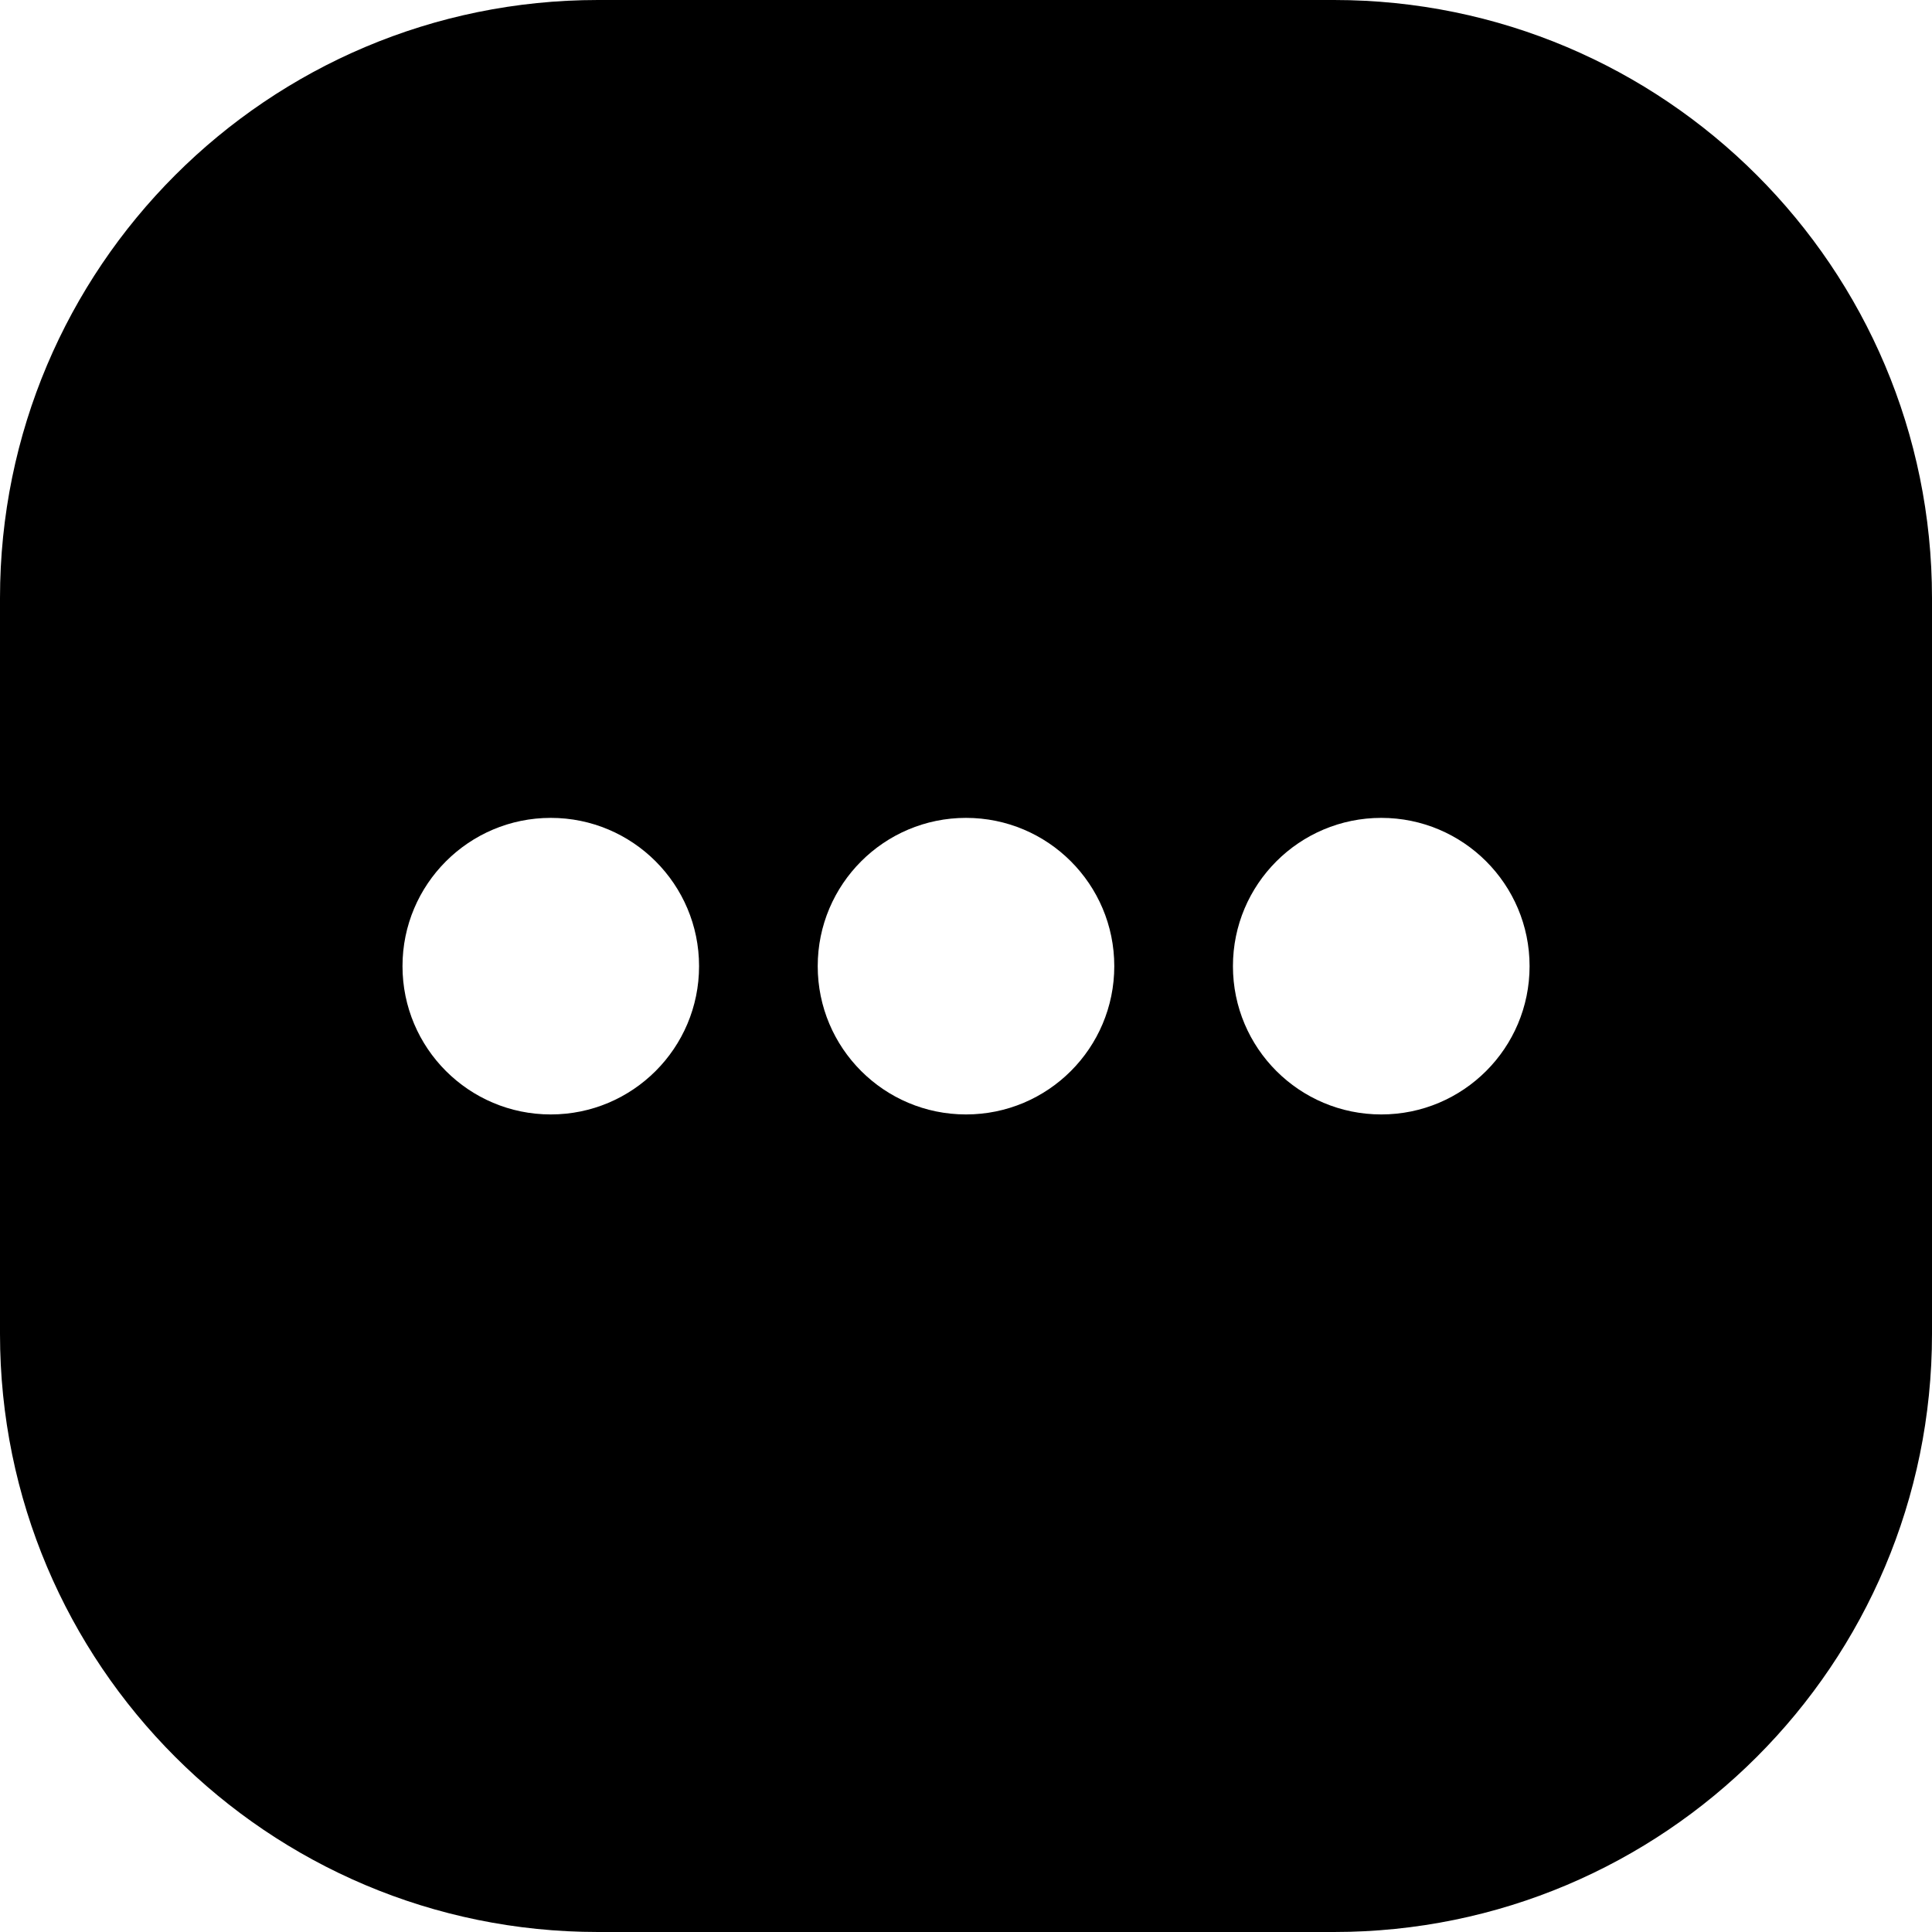 <svg width="24" height="24" viewBox="0 0 24 24" fill="none" xmlns="http://www.w3.org/2000/svg">
<path d="M7.429 0C3.326 0 0 3.326 0 7.429V16.571C0 20.674 3.326 24 7.429 24H16.571C20.674 24 24 20.674 24 16.571V7.429C24 3.326 20.674 0 16.571 0H7.429ZM6.842 13.844C5.825 13.844 5 13.02 5 12.002C5 10.985 5.825 10.16 6.842 10.16C7.859 10.16 8.684 10.985 8.684 12.002C8.684 13.02 7.859 13.844 6.842 13.844ZM13.842 12.002C13.842 13.02 13.018 13.844 12 13.844C10.983 13.844 10.158 13.02 10.158 12.002C10.158 10.985 10.983 10.16 12 10.16C13.018 10.16 13.842 10.985 13.842 12.002ZM17.159 13.844C16.141 13.844 15.316 13.02 15.316 12.002C15.316 10.985 16.141 10.16 17.159 10.16C18.176 10.16 19.001 10.985 19.001 12.002C19.001 13.02 18.176 13.844 17.159 13.844Z" fill="black"/>
</svg>

